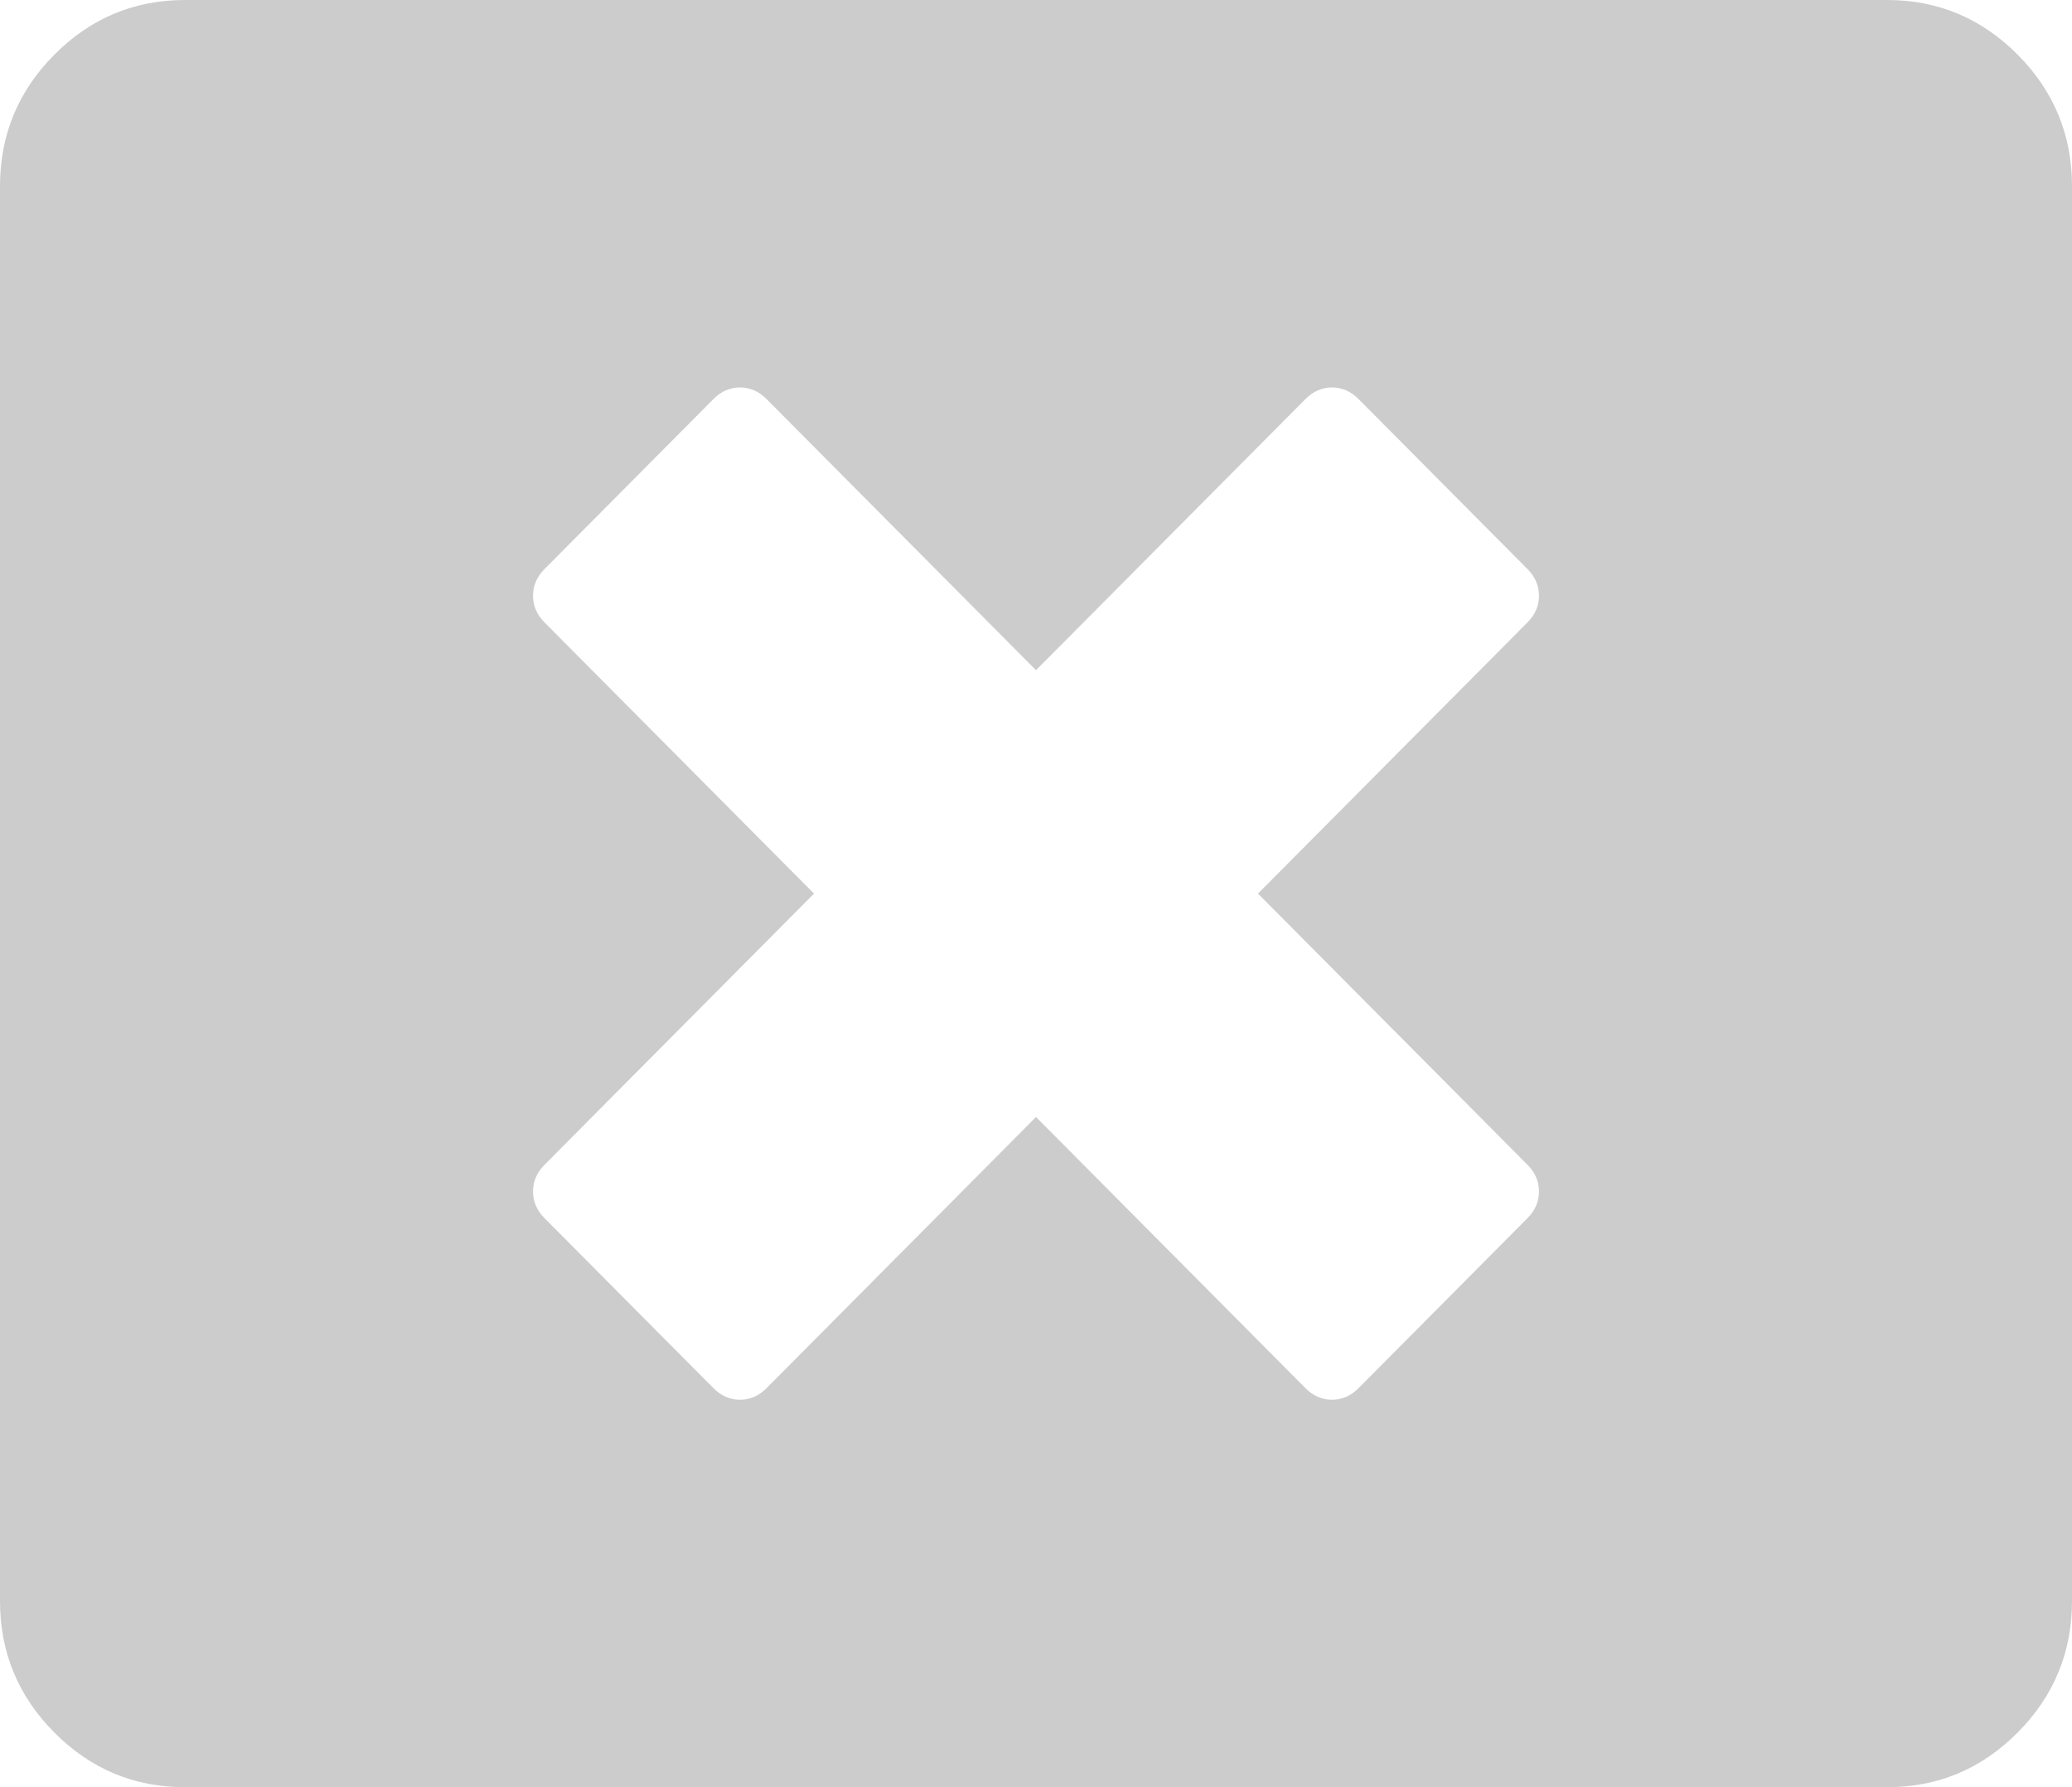 ﻿<?xml version="1.0" encoding="utf-8"?>
<svg version="1.1" xmlns:xlink="http://www.w3.org/1999/xlink" width="80px" height="69px" xmlns="http://www.w3.org/2000/svg">
  <g transform="matrix(1 0 0 1 -1445 -329 )">
    <path d="M 51.429 54.041  C 51.815 54.041  52.158 53.891  52.455 53.592  L 58.973 47.033  C 59.271 46.734  59.42 46.389  59.42 46  C 59.42 45.611  59.271 45.266  58.973 44.967  L 48.571 34.5  L 58.973 24.033  C 59.271 23.734  59.42 23.389  59.42 23  C 59.42 22.611  59.271 22.266  58.973 21.967  L 52.455 15.408  C 52.158 15.109  51.815 14.959  51.429 14.959  C 51.042 14.959  50.699 15.109  50.402 15.408  L 40 25.875  L 29.598 15.408  C 29.301 15.109  28.958 14.959  28.571 14.959  C 28.185 14.959  27.842 15.109  27.545 15.408  L 21.027 21.967  C 20.729 22.266  20.58 22.611  20.58 23  C 20.58 23.389  20.729 23.734  21.027 24.033  L 31.429 34.5  L 21.027 44.967  C 20.729 45.266  20.58 45.611  20.58 46  C 20.58 46.389  20.729 46.734  21.027 47.033  L 27.545 53.592  C 27.842 53.891  28.185 54.041  28.571 54.041  C 28.958 54.041  29.301 53.891  29.598 53.592  L 40 43.125  L 50.402 53.592  C 50.699 53.891  51.042 54.041  51.429 54.041  Z M 77.902 2.111  C 79.301 3.519  80 5.211  80 7.188  L 80 61.812  C 80 63.789  79.301 65.481  77.902 66.889  C 76.503 68.296  74.821 69  72.857 69  L 7.143 69  C 5.179 69  3.497 68.296  2.098 66.889  C 0.699 65.481  0 63.789  0 61.812  L 0 7.188  C 0 5.211  0.699 3.519  2.098 2.111  C 3.497 0.704  5.179 0  7.143 0  L 72.857 0  C 74.821 0  76.503 0.704  77.902 2.111  Z " fill-rule="nonzero" fill="#cccccc" stroke="none" transform="matrix(1 0 0 1 1445 329 )" />
  </g>
</svg>